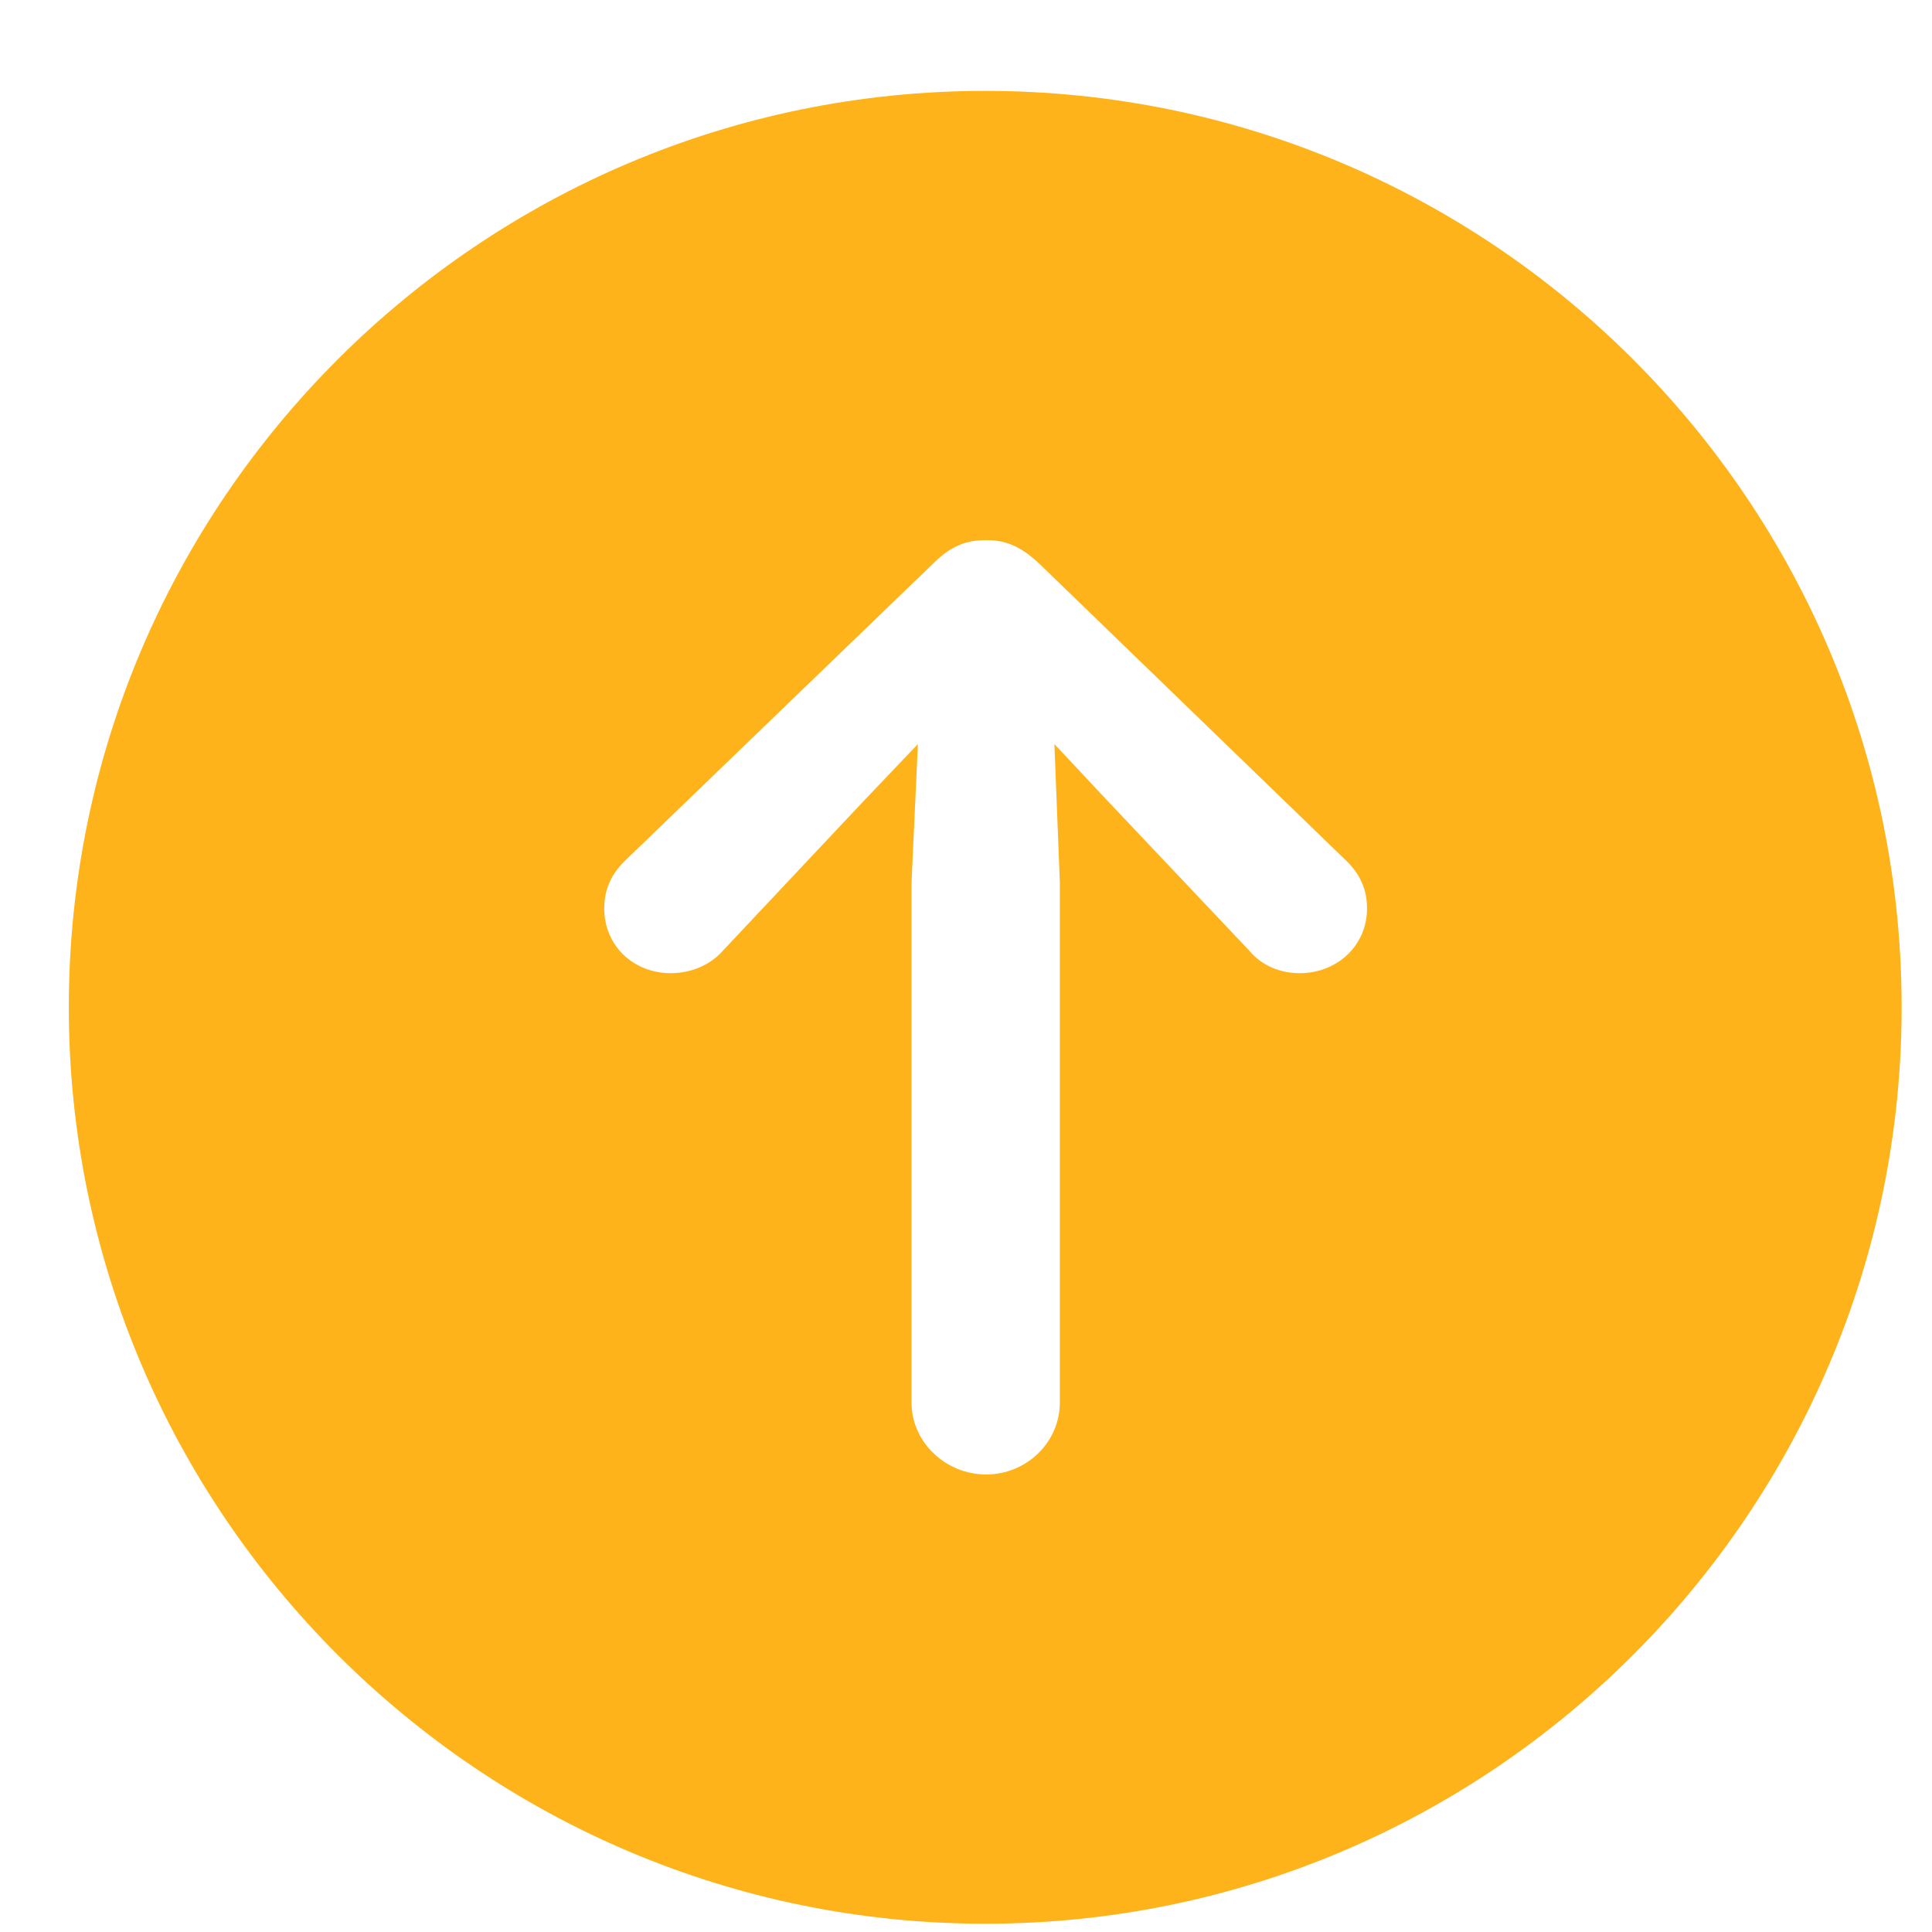 <svg width="21" height="21" viewBox="0 0 21 21" fill="none" xmlns="http://www.w3.org/2000/svg">
<path d="M10.709 20.91C5.221 20.91 0.748 16.438 0.748 10.949C0.748 5.451 5.221 0.988 10.709 0.988C16.207 0.988 20.67 5.451 20.67 10.949C20.67 16.438 16.207 20.91 10.709 20.91ZM10.719 5.871C10.504 5.871 10.338 5.93 10.133 6.135L6.812 9.338C6.656 9.484 6.568 9.65 6.568 9.875C6.568 10.275 6.881 10.578 7.291 10.578C7.496 10.578 7.711 10.5 7.857 10.334L9.391 8.703L9.977 8.088L9.908 9.592V15.246C9.908 15.676 10.279 16.027 10.719 16.027C11.158 16.027 11.52 15.676 11.52 15.246V9.592L11.461 8.088L12.037 8.703L13.58 10.334C13.717 10.5 13.922 10.578 14.127 10.578C14.537 10.578 14.859 10.275 14.859 9.875C14.859 9.65 14.771 9.484 14.615 9.338L11.305 6.135C11.09 5.93 10.924 5.871 10.719 5.871Z" fill="#FFB31A"/>
</svg>

